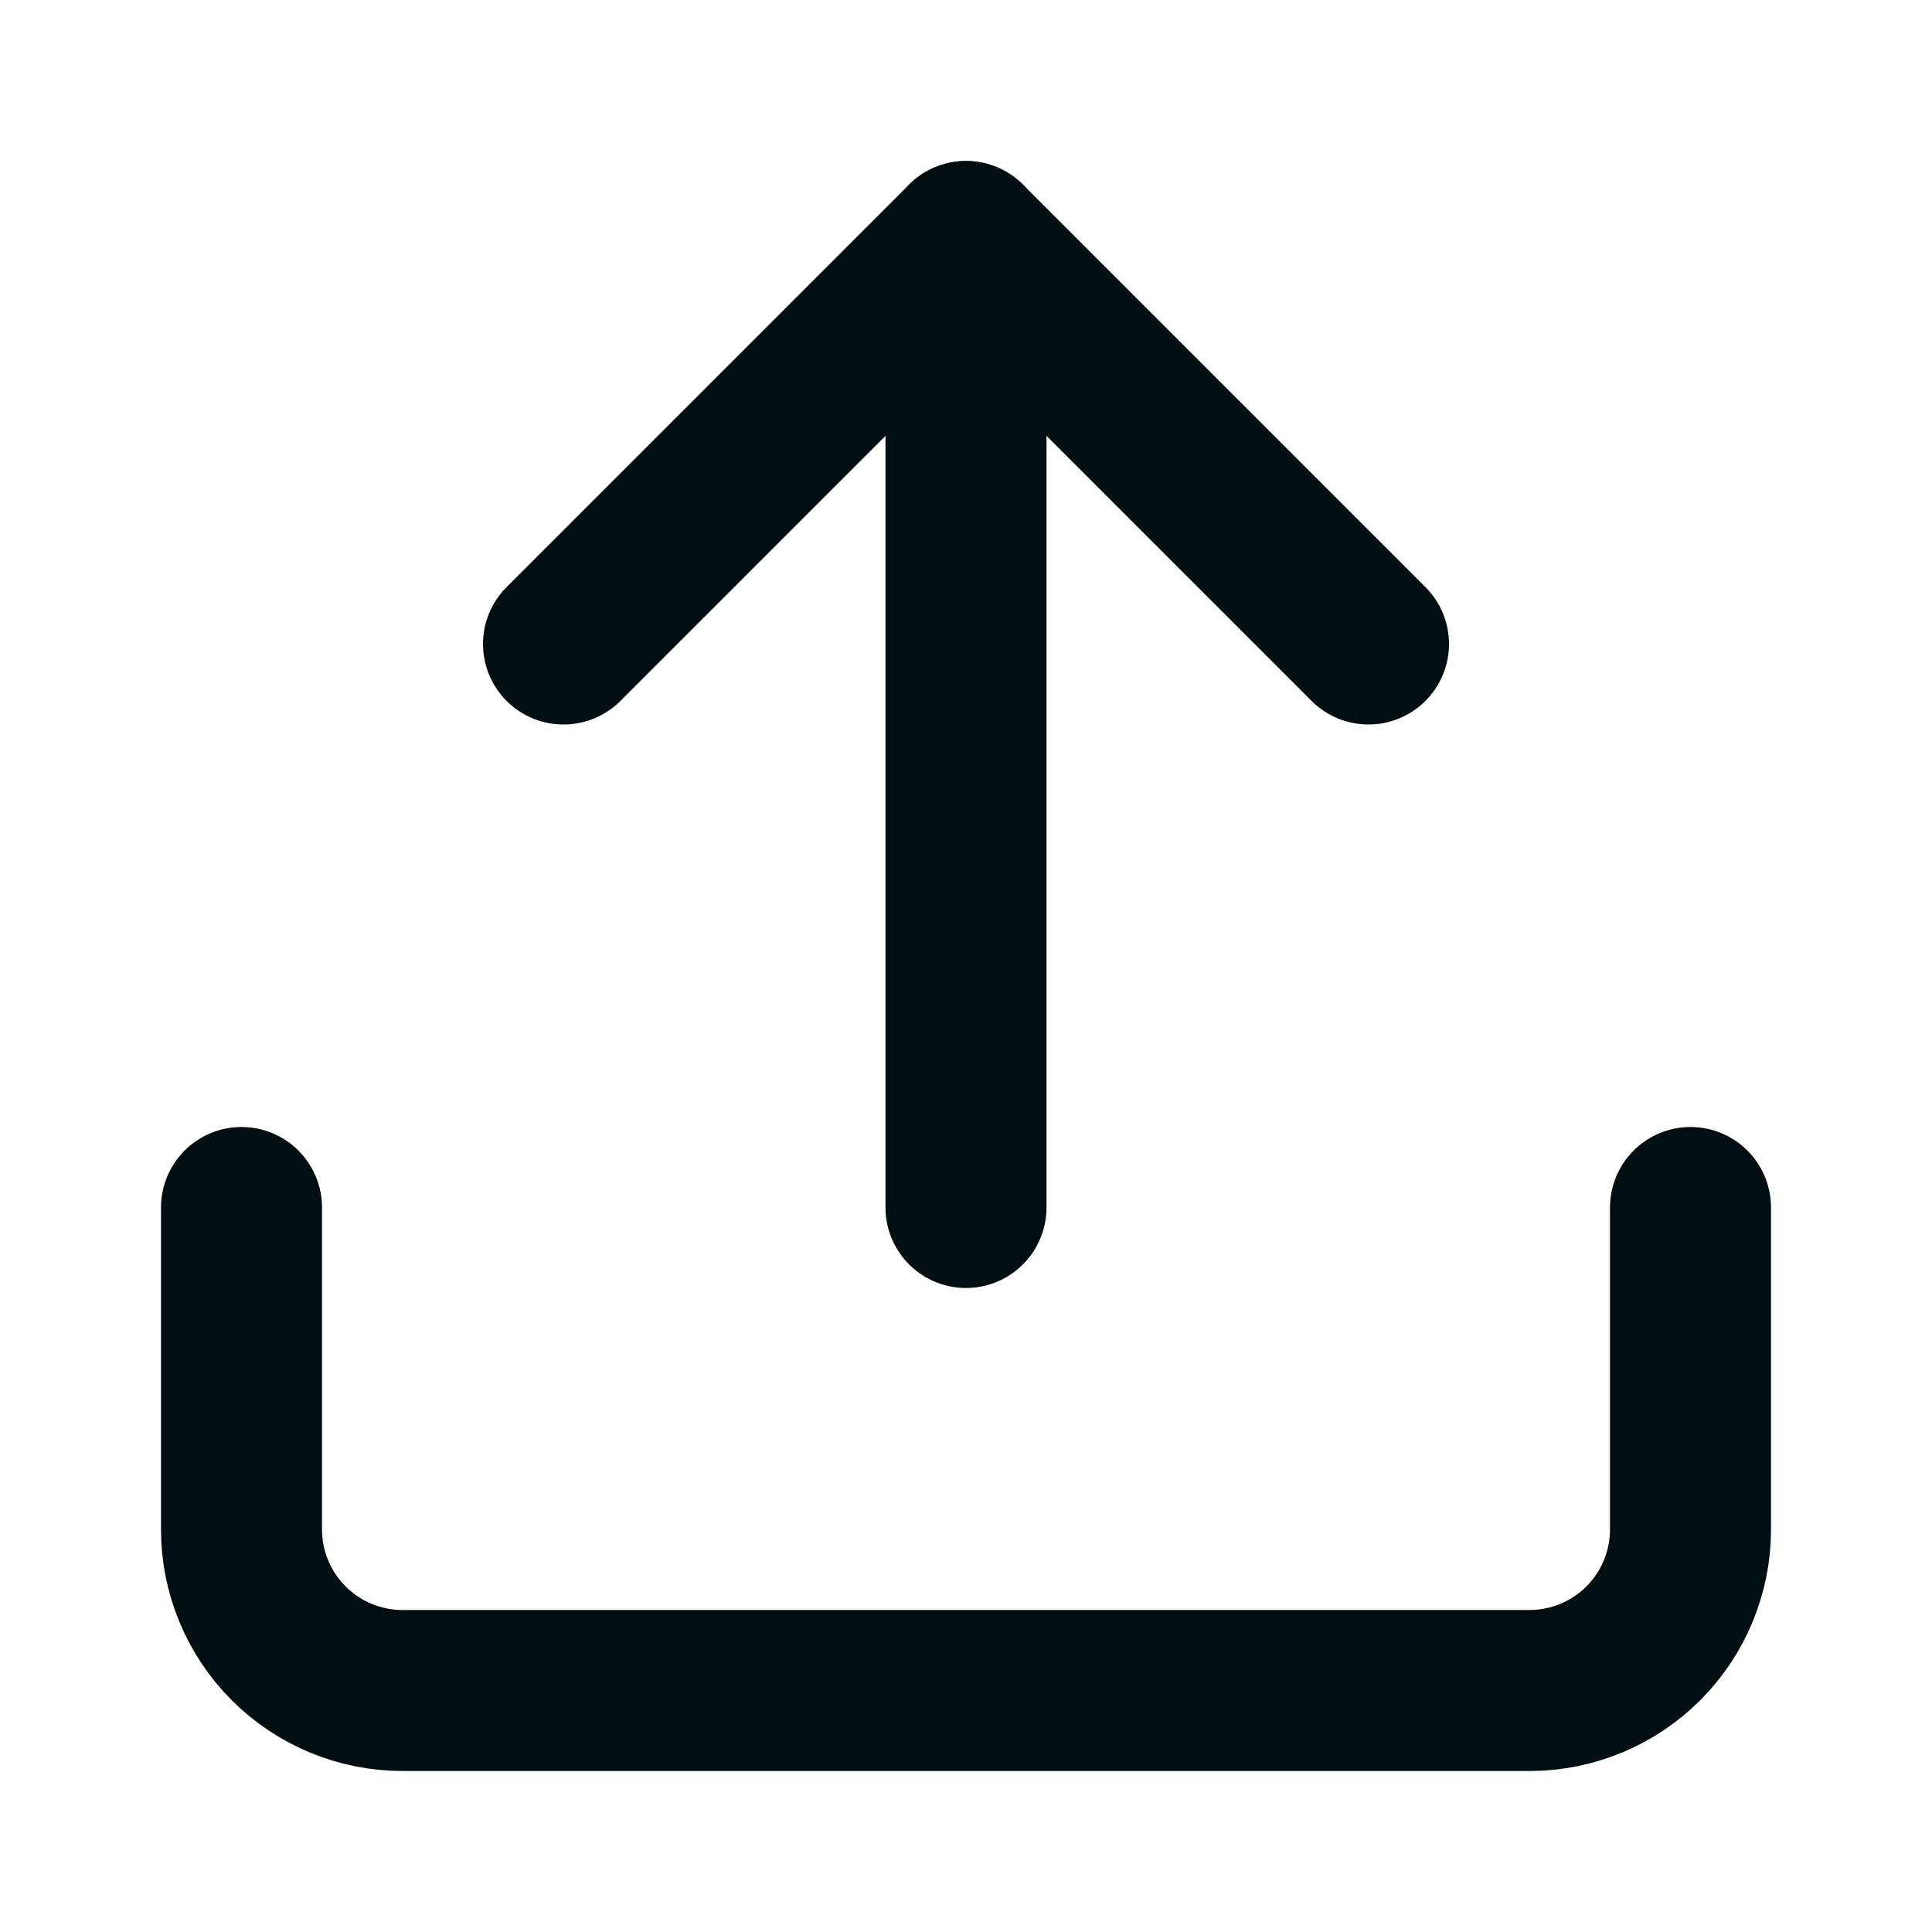 <svg width="24" height="24" viewBox="0 0 24 24" fill="none" xmlns="http://www.w3.org/2000/svg">
<path d="M21 15V19C21 19.53 20.789 20.039 20.414 20.414C20.039 20.789 19.53 21 19 21H5C4.47 21 3.961 20.789 3.586 20.414C3.211 20.039 3 19.53 3 19V15" stroke="#010E11" stroke-width="2" stroke-linecap="round" stroke-linejoin="round"/>
<path d="M17 8L12 3L7 8" stroke="#010E11" stroke-width="2" stroke-linecap="round" stroke-linejoin="round"/>
<path d="M12 3V15" stroke="#010E11" stroke-width="2" stroke-linecap="round" stroke-linejoin="round"/>
</svg>
